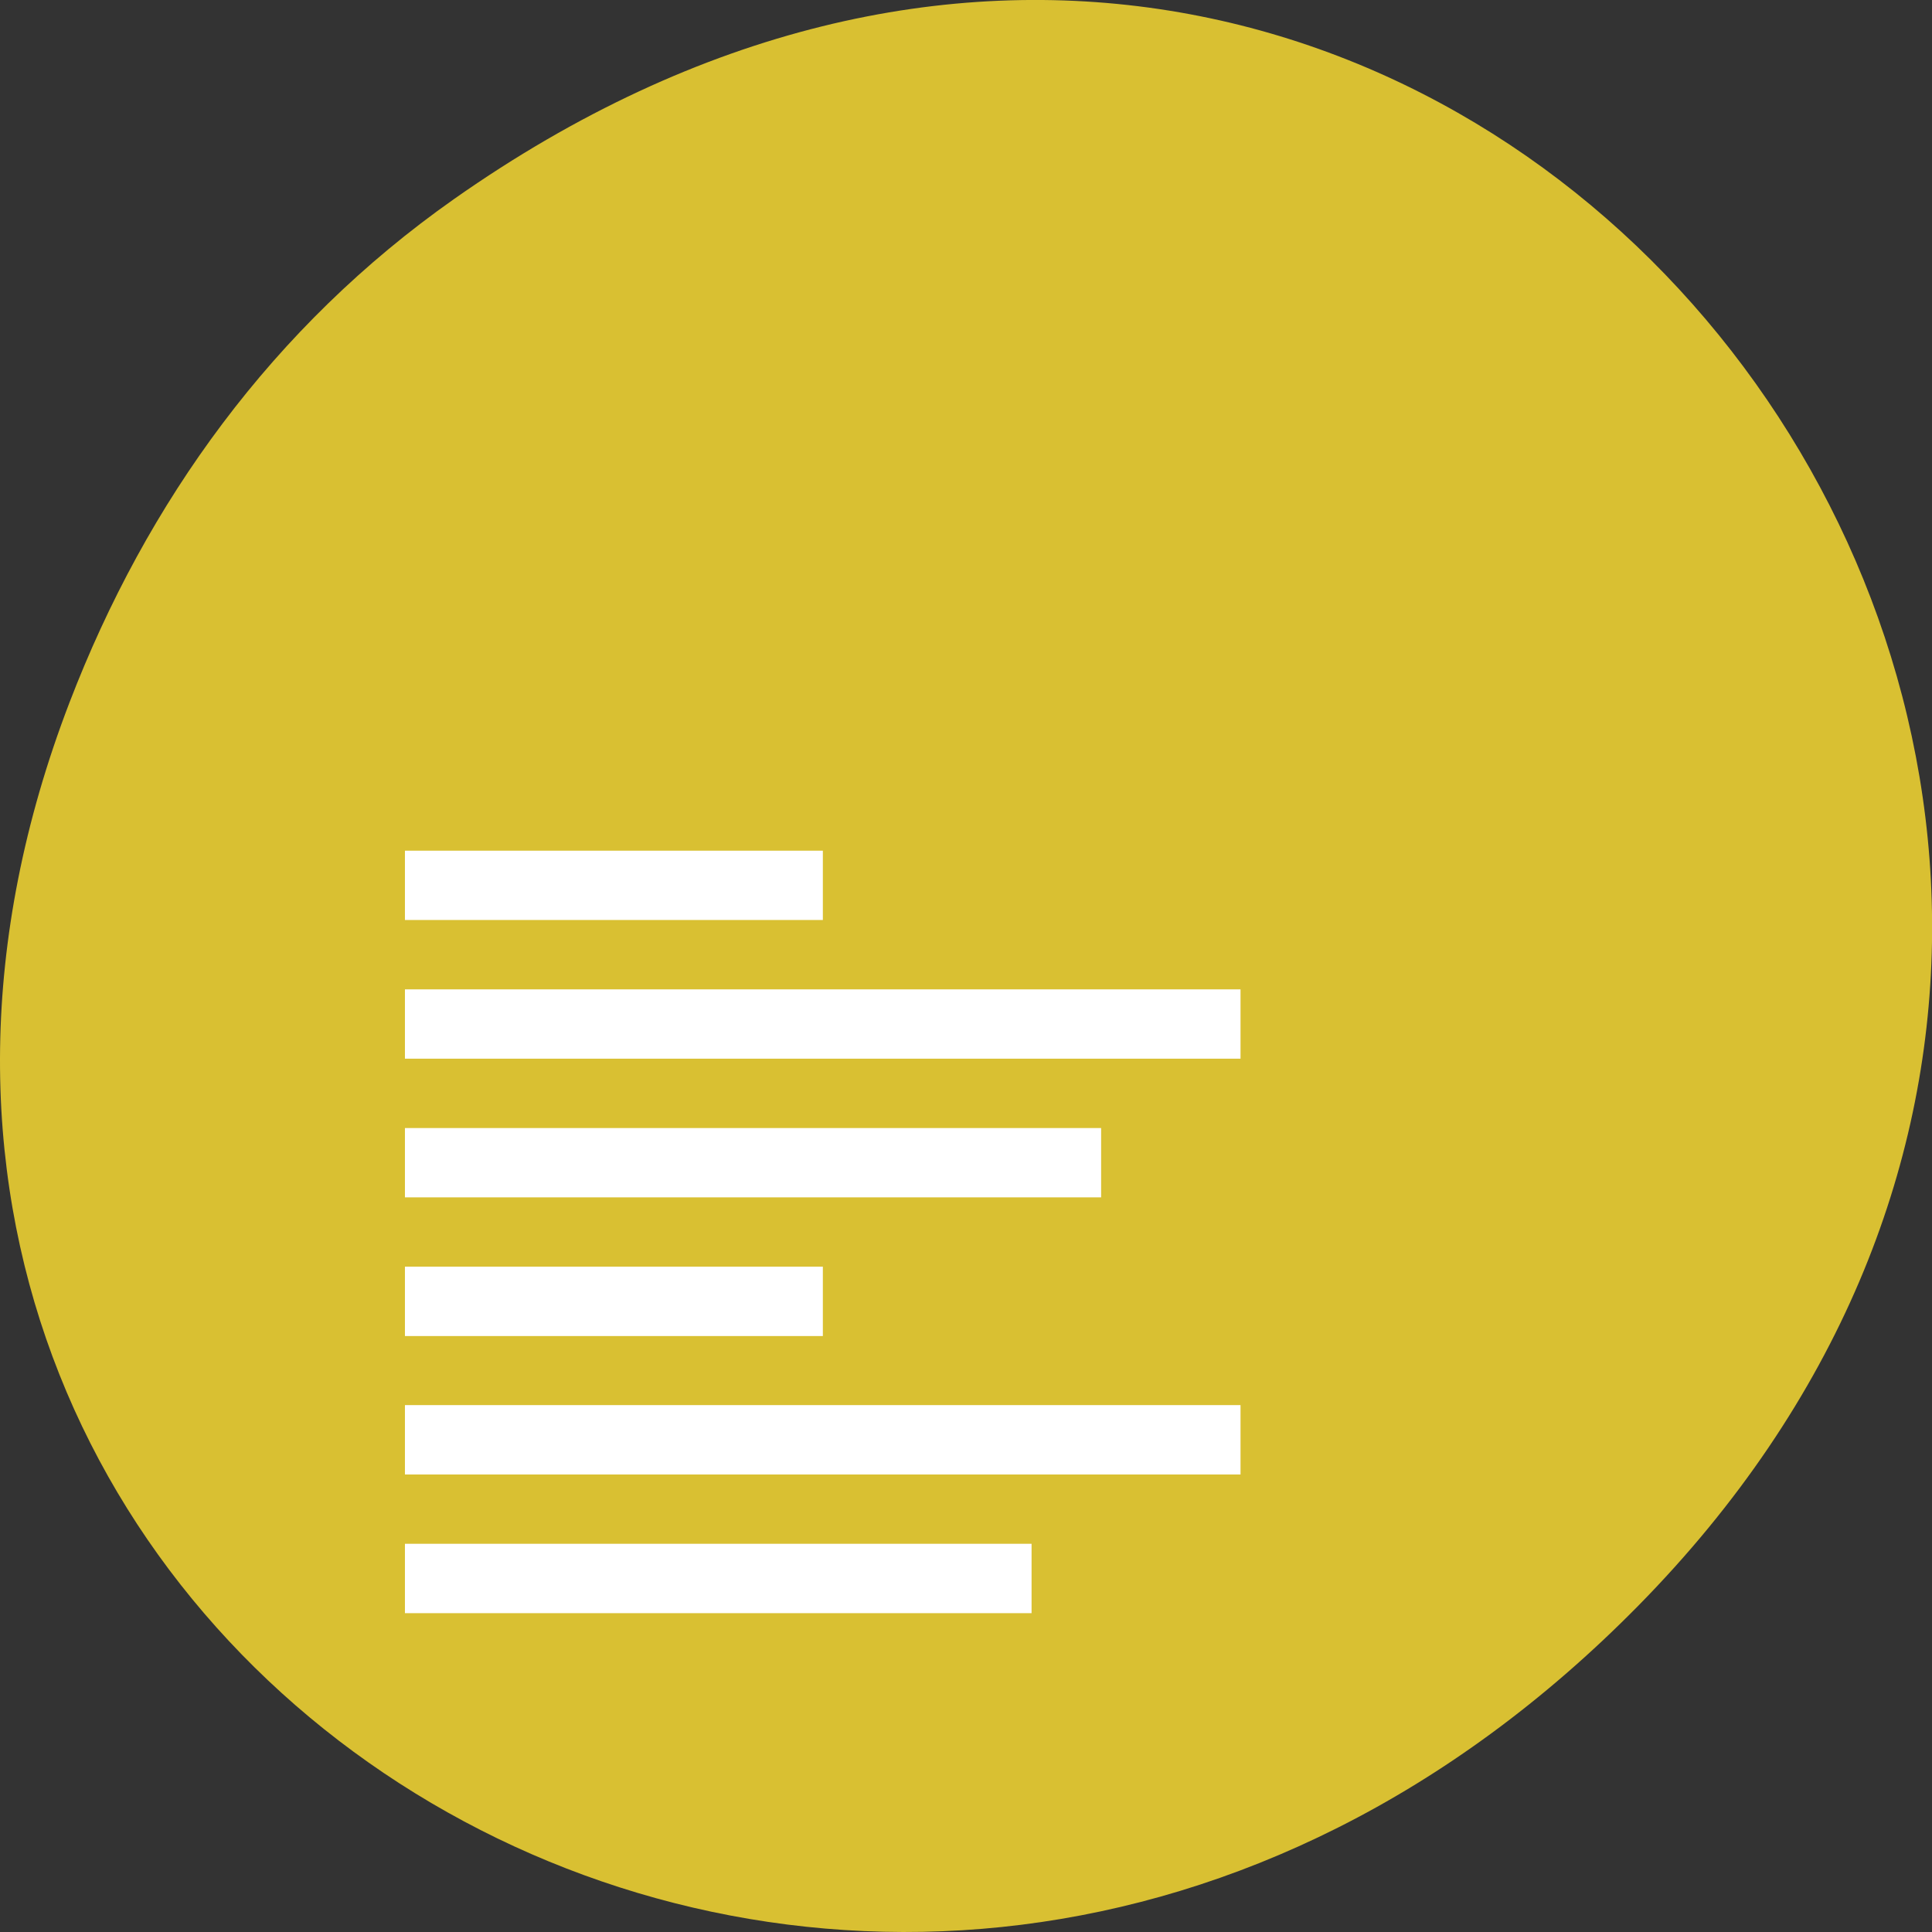
<svg xmlns="http://www.w3.org/2000/svg" xmlns:xlink="http://www.w3.org/1999/xlink" width="32px" height="32px" viewBox="0 0 32 32" version="1.1">
<rect x="0" y="0" width="32" height="32" fill="#333333" stroke="none"/>
<g id="surface1">
<path style=" stroke:none;fill-rule:nonzero;fill:rgb(85.098%,75.294%,19.608%);fill-opacity:1;" d="M 7.52 3.297 C 23.887 -8.211 40.473 13.039 27.137 26.594 C 14.57 39.367 -4.949 27.527 1.152 11.633 C 2.426 8.316 4.516 5.41 7.52 3.297 Z M 7.52 3.297 "/>
<path style=" stroke:none;fill-rule:nonzero;fill:rgb(100%,100%,100%);fill-opacity:1;" d="M 6.707 25.57 L 17.086 25.57 L 17.086 26.719 L 6.707 26.719 Z M 6.707 25.57 "/>
<path style=" stroke:none;fill-rule:nonzero;fill:rgb(100%,100%,100%);fill-opacity:1;" d="M 6.707 23.273 L 20.547 23.273 L 20.547 24.422 L 6.707 24.422 Z M 6.707 23.273 "/>
<path style=" stroke:none;fill-rule:nonzero;fill:rgb(100%,100%,100%);fill-opacity:1;" d="M 6.707 20.98 L 13.629 20.98 L 13.629 22.129 L 6.707 22.129 Z M 6.707 20.98 "/>
<path style=" stroke:none;fill-rule:nonzero;fill:rgb(100%,100%,100%);fill-opacity:1;" d="M 6.707 18.684 L 18.238 18.684 L 18.238 19.832 L 6.707 19.832 Z M 6.707 18.684 "/>
<path style=" stroke:none;fill-rule:nonzero;fill:rgb(100%,100%,100%);fill-opacity:1;" d="M 6.707 14.09 L 13.629 14.09 L 13.629 15.238 L 6.707 15.238 Z M 6.707 14.09 "/>
<path style=" stroke:none;fill-rule:nonzero;fill:rgb(100%,100%,100%);fill-opacity:1;" d="M 6.707 16.387 L 20.547 16.387 L 20.547 17.535 L 6.707 17.535 Z M 6.707 16.387 "/>
</g>
</svg>
